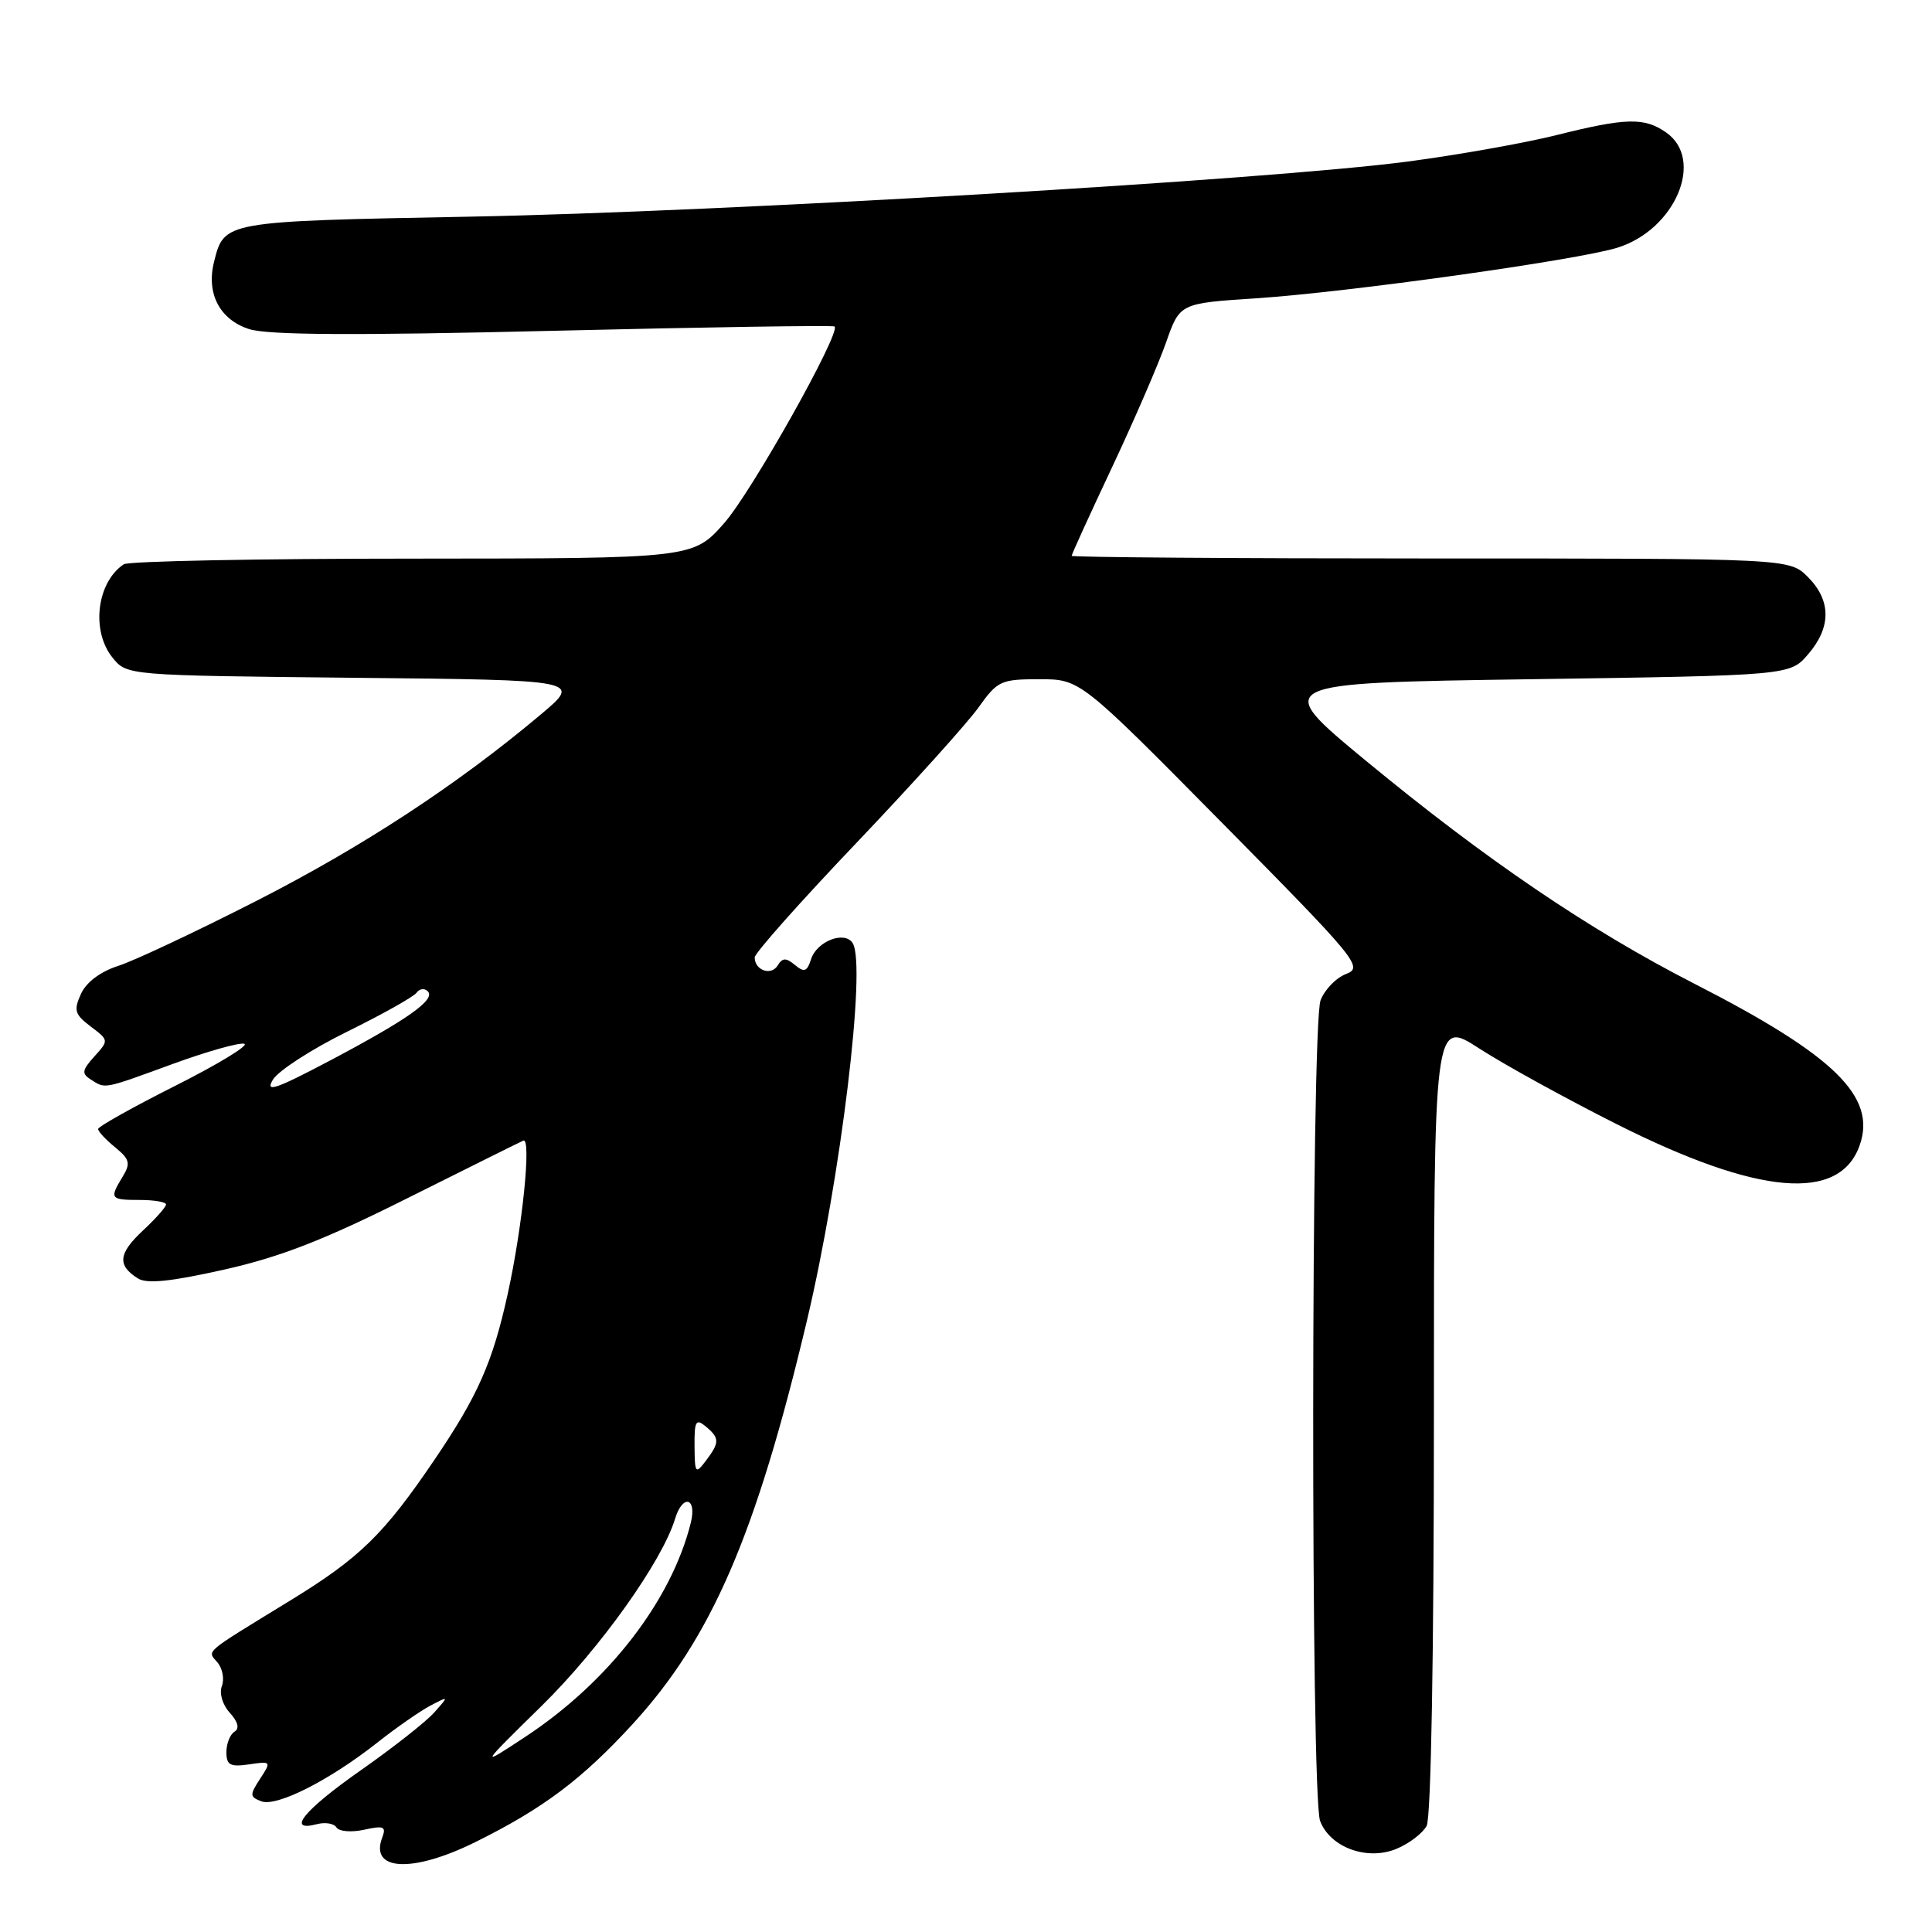 <?xml version="1.0" encoding="UTF-8" standalone="no"?>
<!DOCTYPE svg PUBLIC "-//W3C//DTD SVG 1.1//EN" "http://www.w3.org/Graphics/SVG/1.1/DTD/svg11.dtd" >
<svg xmlns="http://www.w3.org/2000/svg" xmlns:xlink="http://www.w3.org/1999/xlink" version="1.1" viewBox="0 0 256 256">
 <g >
 <path fill="currentColor"
d=" M 63.04 244.06 C 71.98 239.63 77.13 235.75 83.82 228.46 C 94.29 217.03 100.17 203.41 106.92 175.00 C 111.41 156.05 114.82 127.95 112.99 124.98 C 111.93 123.28 108.23 124.71 107.47 127.10 C 106.94 128.75 106.57 128.89 105.34 127.87 C 104.15 126.88 103.68 126.89 103.04 127.94 C 102.17 129.34 100.00 128.57 100.00 126.86 C 100.00 126.30 106.07 119.46 113.50 111.67 C 120.92 103.87 128.19 95.80 129.66 93.74 C 132.17 90.21 132.62 90.00 137.72 90.00 C 143.13 90.00 143.13 90.00 161.96 109.06 C 179.86 127.18 180.67 128.17 178.38 129.05 C 177.05 129.55 175.52 131.13 174.98 132.55 C 173.72 135.87 173.66 237.97 174.92 241.28 C 176.25 244.80 181.16 246.59 185.04 244.98 C 186.71 244.29 188.51 242.92 189.04 241.93 C 189.62 240.84 190.00 219.31 190.00 187.59 C 190.00 135.04 190.00 135.04 196.04 138.95 C 199.37 141.10 207.58 145.62 214.29 148.99 C 233.00 158.40 243.76 159.32 246.42 151.75 C 248.68 145.31 243.08 139.84 224.50 130.34 C 210.54 123.19 196.86 113.90 181.01 100.82 C 168.52 90.50 168.52 90.50 202.85 90.00 C 237.18 89.50 237.18 89.50 239.59 86.69 C 242.67 83.11 242.65 79.56 239.55 76.45 C 237.09 74.00 237.09 74.00 189.55 74.00 C 163.40 74.00 142.00 73.84 142.00 73.65 C 142.00 73.45 144.41 68.16 147.36 61.90 C 150.31 55.63 153.53 48.18 154.52 45.35 C 156.33 40.19 156.33 40.19 166.41 39.53 C 178.67 38.72 209.05 34.46 214.32 32.82 C 221.99 30.42 225.91 21.15 220.78 17.56 C 217.89 15.53 215.46 15.59 206.17 17.92 C 201.95 18.97 193.10 20.54 186.50 21.41 C 168.04 23.84 96.01 28.07 62.18 28.71 C 29.57 29.33 29.71 29.30 28.36 34.71 C 27.31 38.90 29.12 42.36 33.02 43.61 C 35.52 44.40 46.91 44.47 73.39 43.83 C 93.68 43.34 110.42 43.09 110.59 43.26 C 111.43 44.10 99.60 65.17 95.98 69.29 C 91.83 74.00 91.83 74.00 54.67 74.02 C 34.22 74.02 17.00 74.36 16.40 74.77 C 12.82 77.16 12.04 83.59 14.91 87.14 C 16.82 89.50 16.82 89.50 46.95 89.81 C 77.09 90.11 77.09 90.11 71.65 94.68 C 60.58 103.99 48.11 112.16 34.00 119.36 C 26.02 123.43 17.78 127.31 15.68 127.98 C 13.31 128.74 11.44 130.14 10.73 131.69 C 9.74 133.87 9.90 134.42 12.02 136.02 C 14.43 137.83 14.43 137.86 12.51 139.98 C 10.86 141.81 10.79 142.26 12.04 143.05 C 14.02 144.30 13.57 144.38 22.94 140.96 C 27.52 139.29 31.77 138.10 32.38 138.31 C 33.00 138.52 28.89 141.02 23.25 143.86 C 17.61 146.70 13.00 149.28 13.00 149.60 C 13.00 149.92 14.01 151.01 15.25 152.02 C 17.19 153.61 17.33 154.15 16.25 155.92 C 14.48 158.83 14.60 159.00 18.50 159.00 C 20.43 159.00 22.00 159.27 22.00 159.60 C 22.00 159.93 20.61 161.50 18.91 163.08 C 15.68 166.10 15.52 167.66 18.26 169.39 C 19.45 170.15 22.61 169.82 29.70 168.23 C 37.15 166.56 42.99 164.28 54.00 158.76 C 61.98 154.77 68.88 151.34 69.34 151.14 C 70.44 150.66 69.23 162.61 67.27 171.47 C 65.28 180.52 63.32 184.96 57.52 193.50 C 50.87 203.30 47.66 206.44 38.50 212.05 C 26.71 219.28 27.45 218.64 28.83 220.30 C 29.49 221.09 29.75 222.50 29.40 223.41 C 29.03 224.36 29.48 225.88 30.44 226.94 C 31.55 228.16 31.76 229.03 31.07 229.46 C 30.48 229.82 30.00 231.04 30.00 232.17 C 30.00 233.89 30.50 234.15 33.00 233.79 C 35.94 233.35 35.97 233.39 34.47 235.69 C 33.07 237.83 33.08 238.09 34.62 238.68 C 36.64 239.46 43.64 235.92 49.99 230.91 C 52.49 228.93 55.66 226.73 57.02 226.01 C 59.50 224.71 59.50 224.71 57.53 226.92 C 56.45 228.14 52.06 231.59 47.78 234.59 C 40.25 239.87 37.88 242.79 42.00 241.71 C 43.10 241.42 44.27 241.62 44.59 242.15 C 44.92 242.68 46.57 242.82 48.25 242.45 C 50.85 241.87 51.20 242.03 50.65 243.48 C 48.94 247.94 54.68 248.21 63.04 244.06 Z  M 71.85 225.96 C 79.53 218.40 87.74 206.88 89.45 201.25 C 90.45 197.95 92.36 198.41 91.54 201.75 C 88.98 212.08 80.63 222.89 69.56 230.17 C 63.50 234.16 63.50 234.16 71.85 225.96 Z  M 92.03 191.63 C 92.00 188.30 92.21 187.93 93.50 189.00 C 95.37 190.55 95.37 191.13 93.53 193.56 C 92.16 195.37 92.06 195.25 92.03 191.63 Z  M 36.17 143.05 C 36.90 141.86 41.33 139.00 46.00 136.70 C 50.67 134.40 54.81 132.08 55.20 131.54 C 55.58 131.00 56.25 130.91 56.68 131.35 C 57.77 132.44 54.02 135.09 43.67 140.56 C 36.44 144.37 35.09 144.82 36.17 143.05 Z "/>
</g>
</svg>